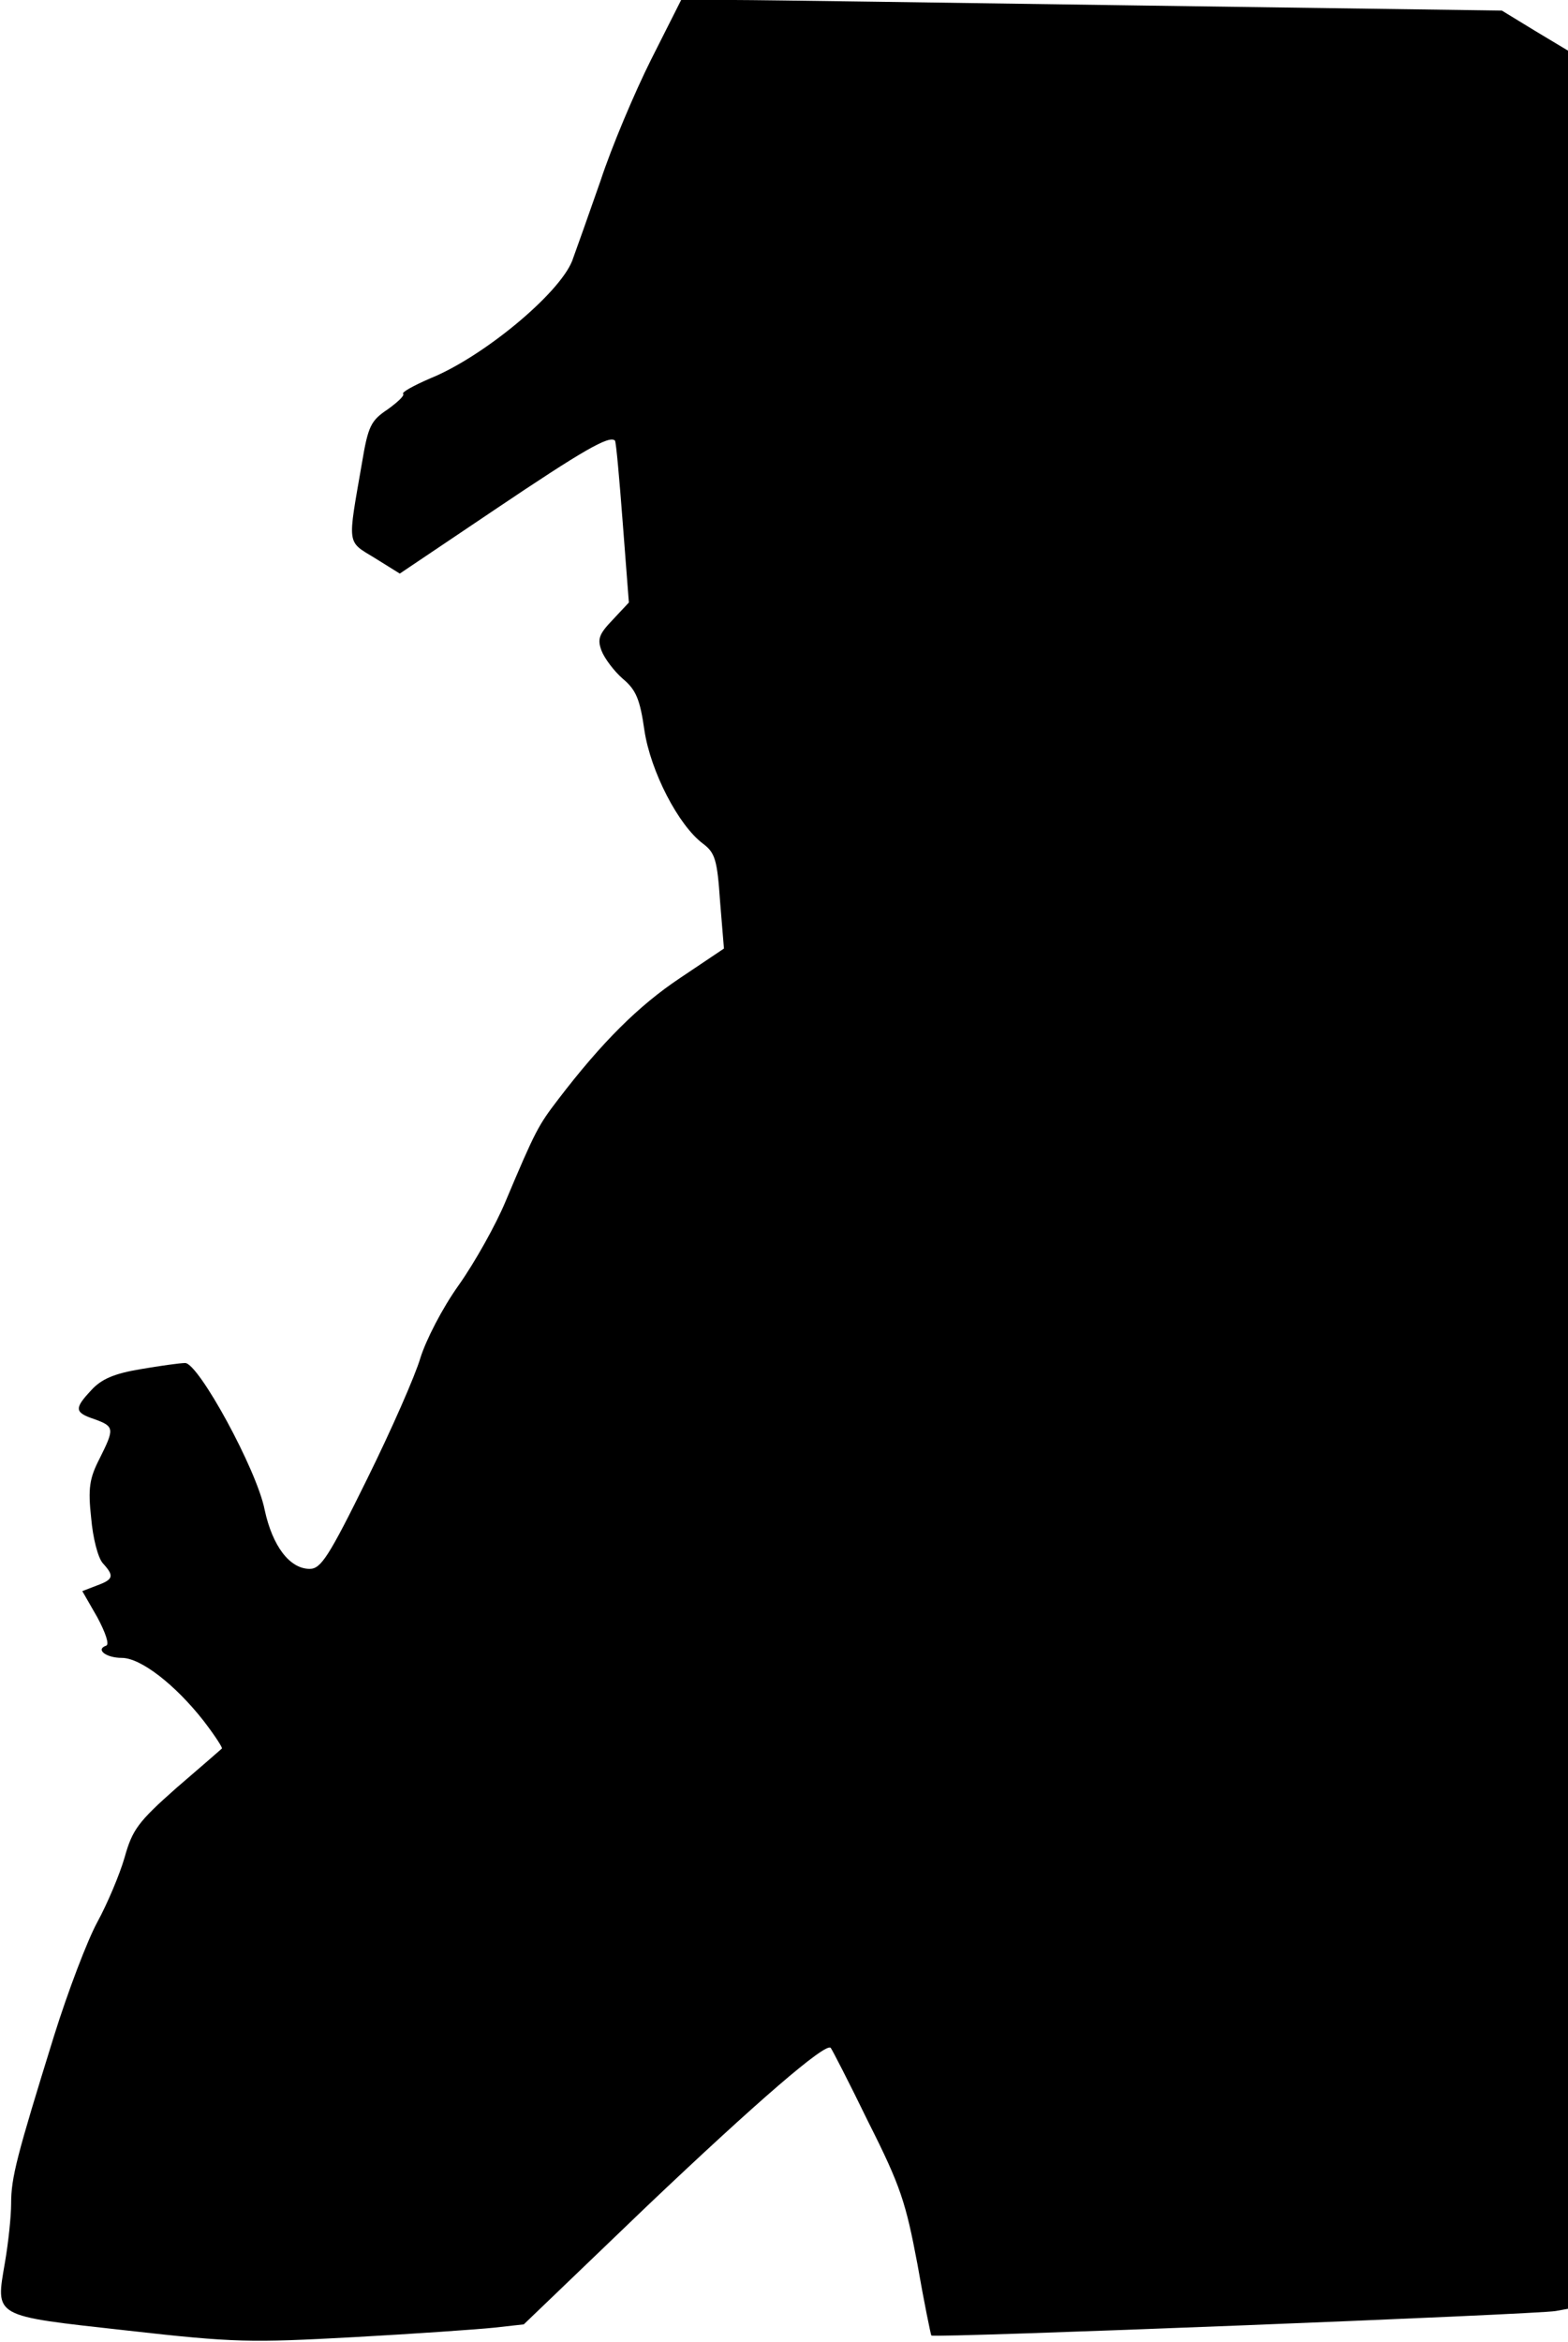 <?xml version="1.0" standalone="no"?>
<!DOCTYPE svg PUBLIC "-//W3C//DTD SVG 20010904//EN"
 "http://www.w3.org/TR/2001/REC-SVG-20010904/DTD/svg10.dtd">
<svg version="1.0" xmlns="http://www.w3.org/2000/svg"
 width="282pt" height="421pt" viewBox="0 0 282 421"
 preserveAspectRatio="xMidYMid meet">
<g transform="translate(0,421) scale(0.1,-0.1)"
fill="#000000" stroke="none">
<path fill="#000000" stroke="none" d="M1171 4103 c-30 -60 -71 -157 -91 -218
-21 -60 -44 -125 -51 -144 -24 -60 -161 -173 -255 -211 -30 -13 -52 -25 -49
-28 3 -3 -10 -15 -28 -28 -30 -20 -35 -30 -46 -96 -26 -150 -28 -140 23 -171
l45 -28 171 115 c159 107 206 134 216 124 2 -2 8 -69 14 -148 l11 -143 -29
-31 c-25 -26 -28 -35 -20 -56 5 -13 22 -36 38 -50 24 -20 31 -37 39 -93 11
-73 61 -171 106 -204 21 -16 25 -29 30 -103 l7 -85 -79 -53 c-75 -50 -141
-116 -219 -218 -36 -47 -41 -56 -95 -184 -17 -41 -55 -109 -84 -150 -30 -42
-59 -99 -69 -131 -9 -31 -52 -129 -96 -218 -69 -140 -83 -161 -103 -161 -36 0
-67 41 -81 106 -14 72 -119 264 -143 264 -9 0 -45 -5 -80 -11 -48 -8 -71 -18
-89 -38 -31 -33 -30 -40 6 -52 36 -13 36 -17 9 -71 -18 -35 -21 -53 -15 -107
3 -35 12 -71 21 -81 21 -23 19 -29 -11 -40 l-26 -10 27 -47 c15 -28 22 -49 16
-51 -20 -7 0 -22 28 -22 34 0 96 -48 147 -113 20 -26 35 -49 33 -50 -2 -2 -39
-34 -82 -71 -69 -61 -79 -75 -93 -125 -9 -31 -31 -83 -49 -116 -18 -33 -53
-125 -78 -205 -67 -216 -77 -254 -77 -301 0 -23 -5 -70 -11 -105 -17 -100 -24
-96 219 -123 195 -22 222 -22 408 -12 109 6 223 14 252 17 l54 6 221 212 c199
189 322 295 331 285 2 -2 33 -62 68 -134 58 -115 67 -144 88 -255 12 -69 24
-127 25 -128 4 -5 1093 38 1123 44 l22 4 0 2029 0 2030 -60 36 -59 36 -643 9
c-354 5 -686 10 -738 10 l-95 0 -54 -107z"/>
</g>
</svg>

